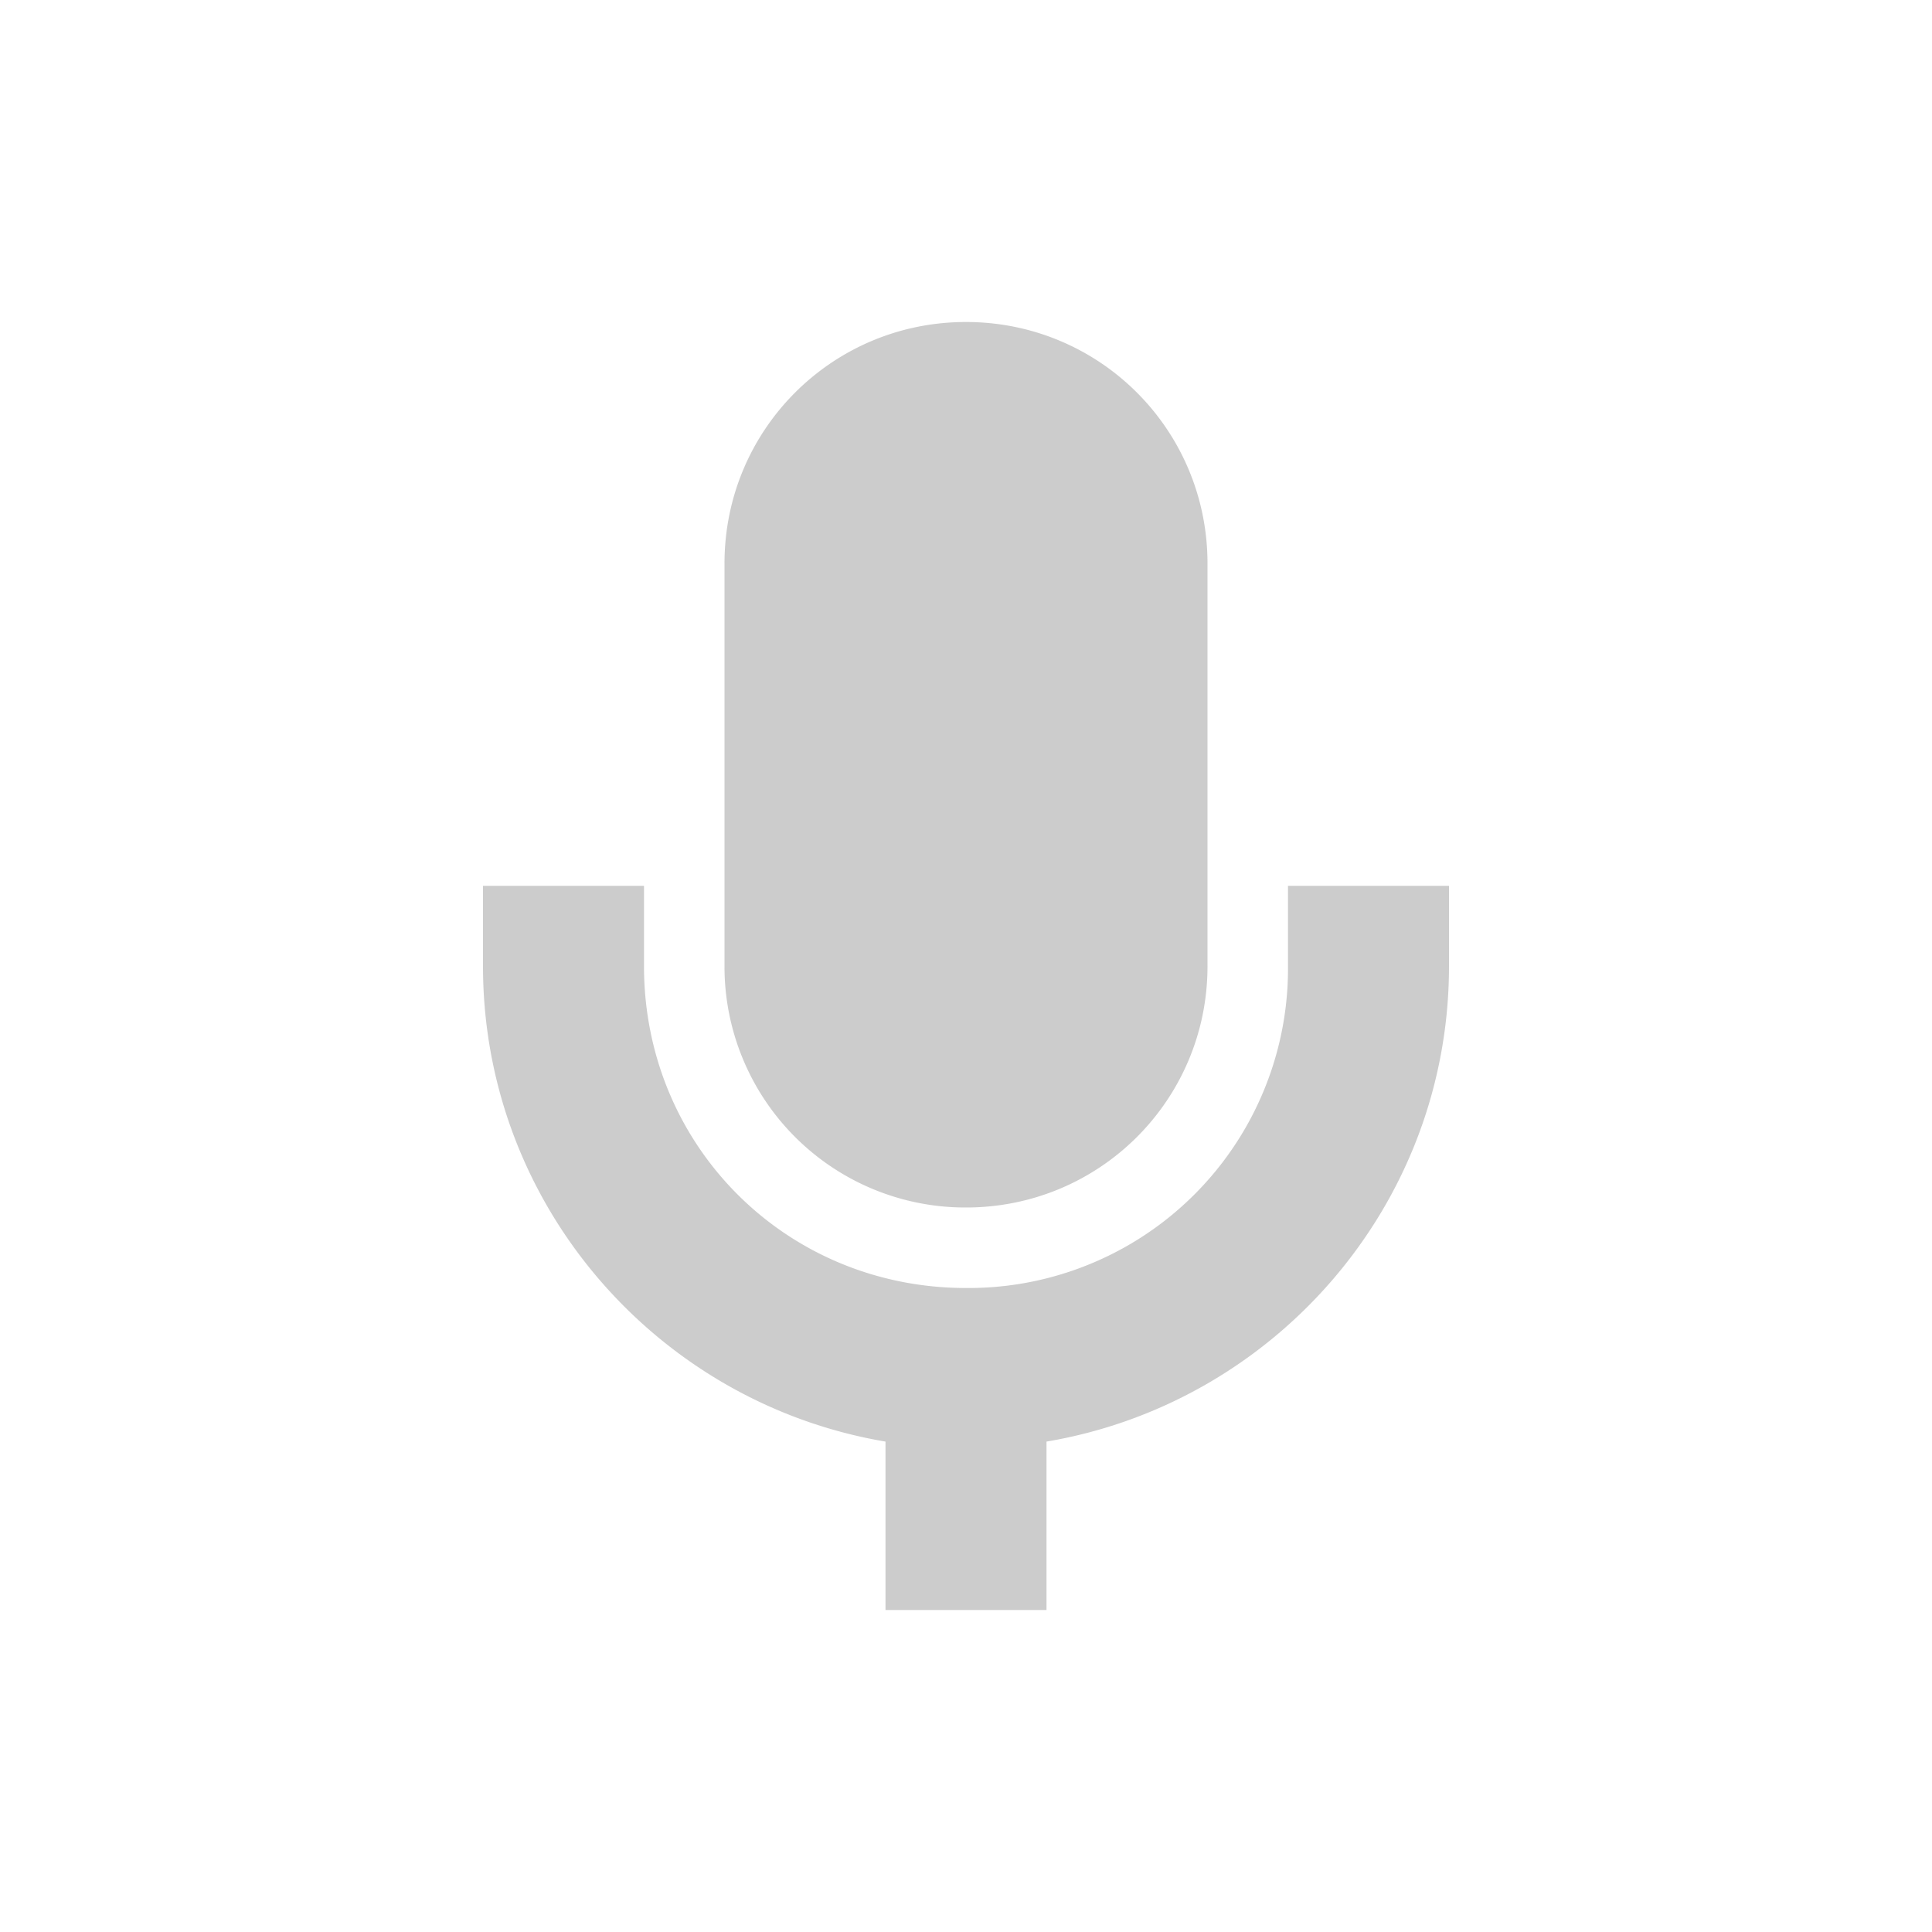 <svg xmlns="http://www.w3.org/2000/svg" width="24" height="24"><defs><style id="current-color-scheme" type="text/css"></style></defs><path d="M12 4c-1.662 0-3 1.338-3 3v5.002A2.992 2.992 0 0 0 12 15c1.662 0 3-1.336 3-2.998V7c0-1.662-1.338-3-3-3zm-6 7.004v.998c0 2.965 2.168 5.428 5 5.906V20h2v-2.092c2.832-.478 5-2.94 5-5.906v-.998h-2v.998A3.968 3.968 0 0 1 12 16c-2.233 0-4-1.765-4-3.998v-.998H6z" fill="currentColor" opacity=".3" color="#565656"/></svg>